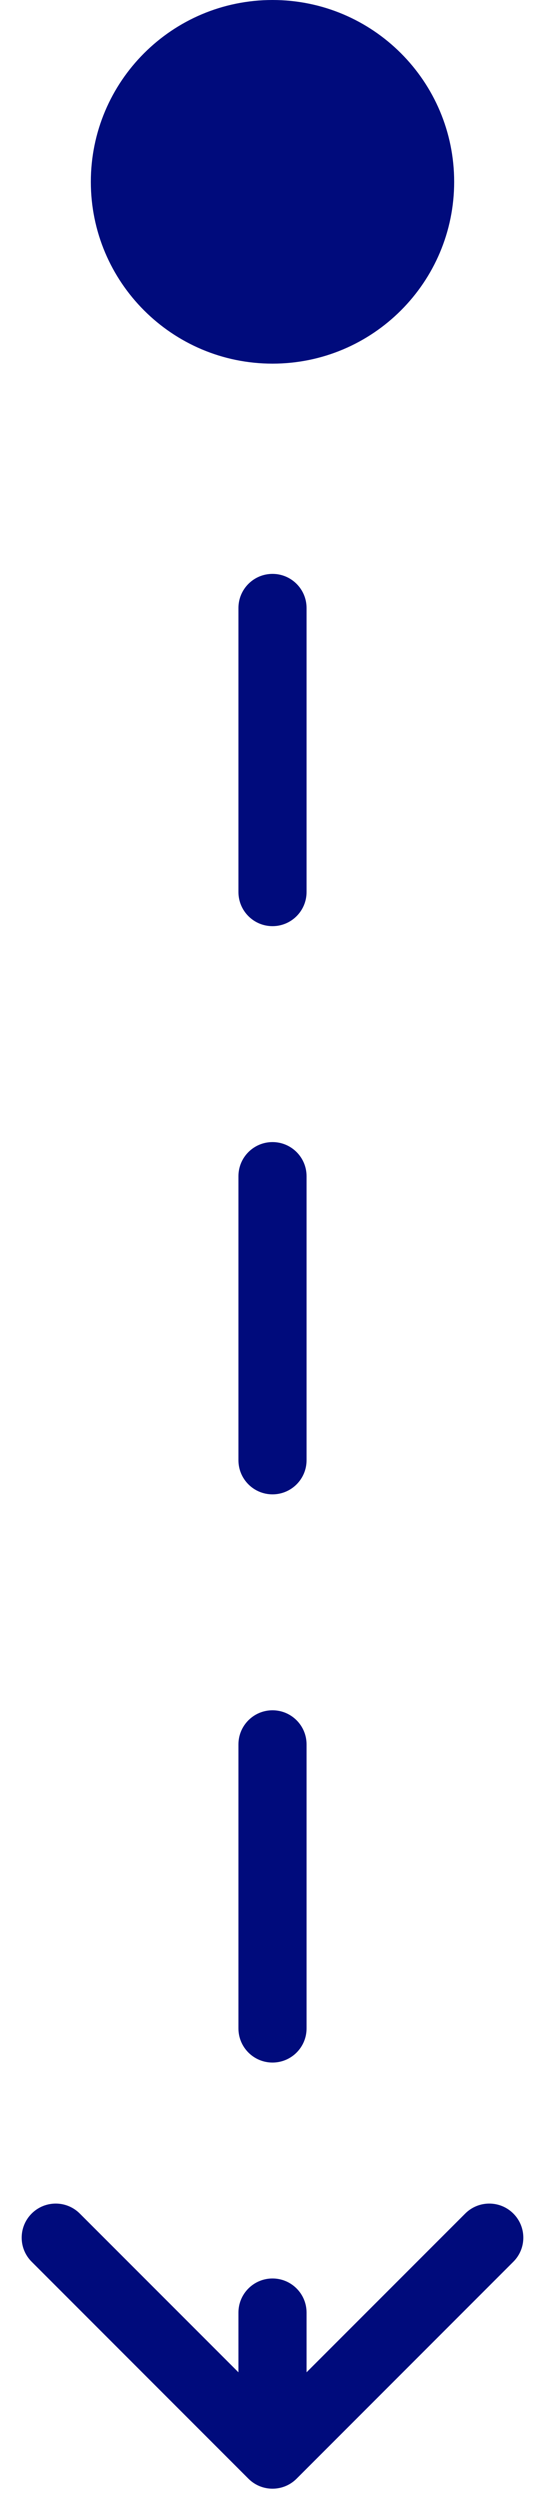 <svg xmlns="http://www.w3.org/2000/svg" width="12" height="55" viewBox="0 0 12 55" fill="none">
    <path d="M6 0C3.791 0 2 1.791 2 4C2 6.209 3.791 8 6 8C8.209 8 10 6.209 10 4C10 1.791 8.209 0 6 0ZM5.47 54.53C5.763 54.823 6.237 54.823 6.53 54.53L11.303 49.757C11.596 49.465 11.596 48.99 11.303 48.697C11.01 48.404 10.536 48.404 10.243 48.697L6 52.939L1.757 48.697C1.464 48.404 0.99 48.404 0.697 48.697C0.404 48.99 0.404 49.465 0.697 49.757L5.47 54.53ZM5.25 7.125C5.25 7.539 5.586 7.875 6 7.875C6.414 7.875 6.75 7.539 6.75 7.125H5.25ZM6.75 13.375C6.75 12.961 6.414 12.625 6 12.625C5.586 12.625 5.25 12.961 5.25 13.375H6.75ZM5.25 19.625C5.25 20.039 5.586 20.375 6 20.375C6.414 20.375 6.75 20.039 6.75 19.625H5.25ZM6.75 25.875C6.75 25.461 6.414 25.125 6 25.125C5.586 25.125 5.25 25.461 5.25 25.875H6.75ZM5.25 32.125C5.25 32.539 5.586 32.875 6 32.875C6.414 32.875 6.75 32.539 6.75 32.125H5.25ZM6.75 38.375C6.75 37.961 6.414 37.625 6 37.625C5.586 37.625 5.25 37.961 5.25 38.375H6.75ZM5.25 44.625C5.25 45.039 5.586 45.375 6 45.375C6.414 45.375 6.75 45.039 6.75 44.625H5.25ZM6.75 50.875C6.75 50.461 6.414 50.125 6 50.125C5.586 50.125 5.25 50.461 5.25 50.875H6.75ZM5.25 4V7.125H6.75V4H5.25ZM5.25 13.375V19.625H6.75V13.375H5.25ZM5.25 25.875V32.125H6.75V25.875H5.25ZM5.25 38.375L5.25 44.625H6.75L6.75 38.375H5.25ZM5.25 50.875L5.25 54H6.75L6.75 50.875H5.25Z" fill="#000B7C"/>
  </svg>